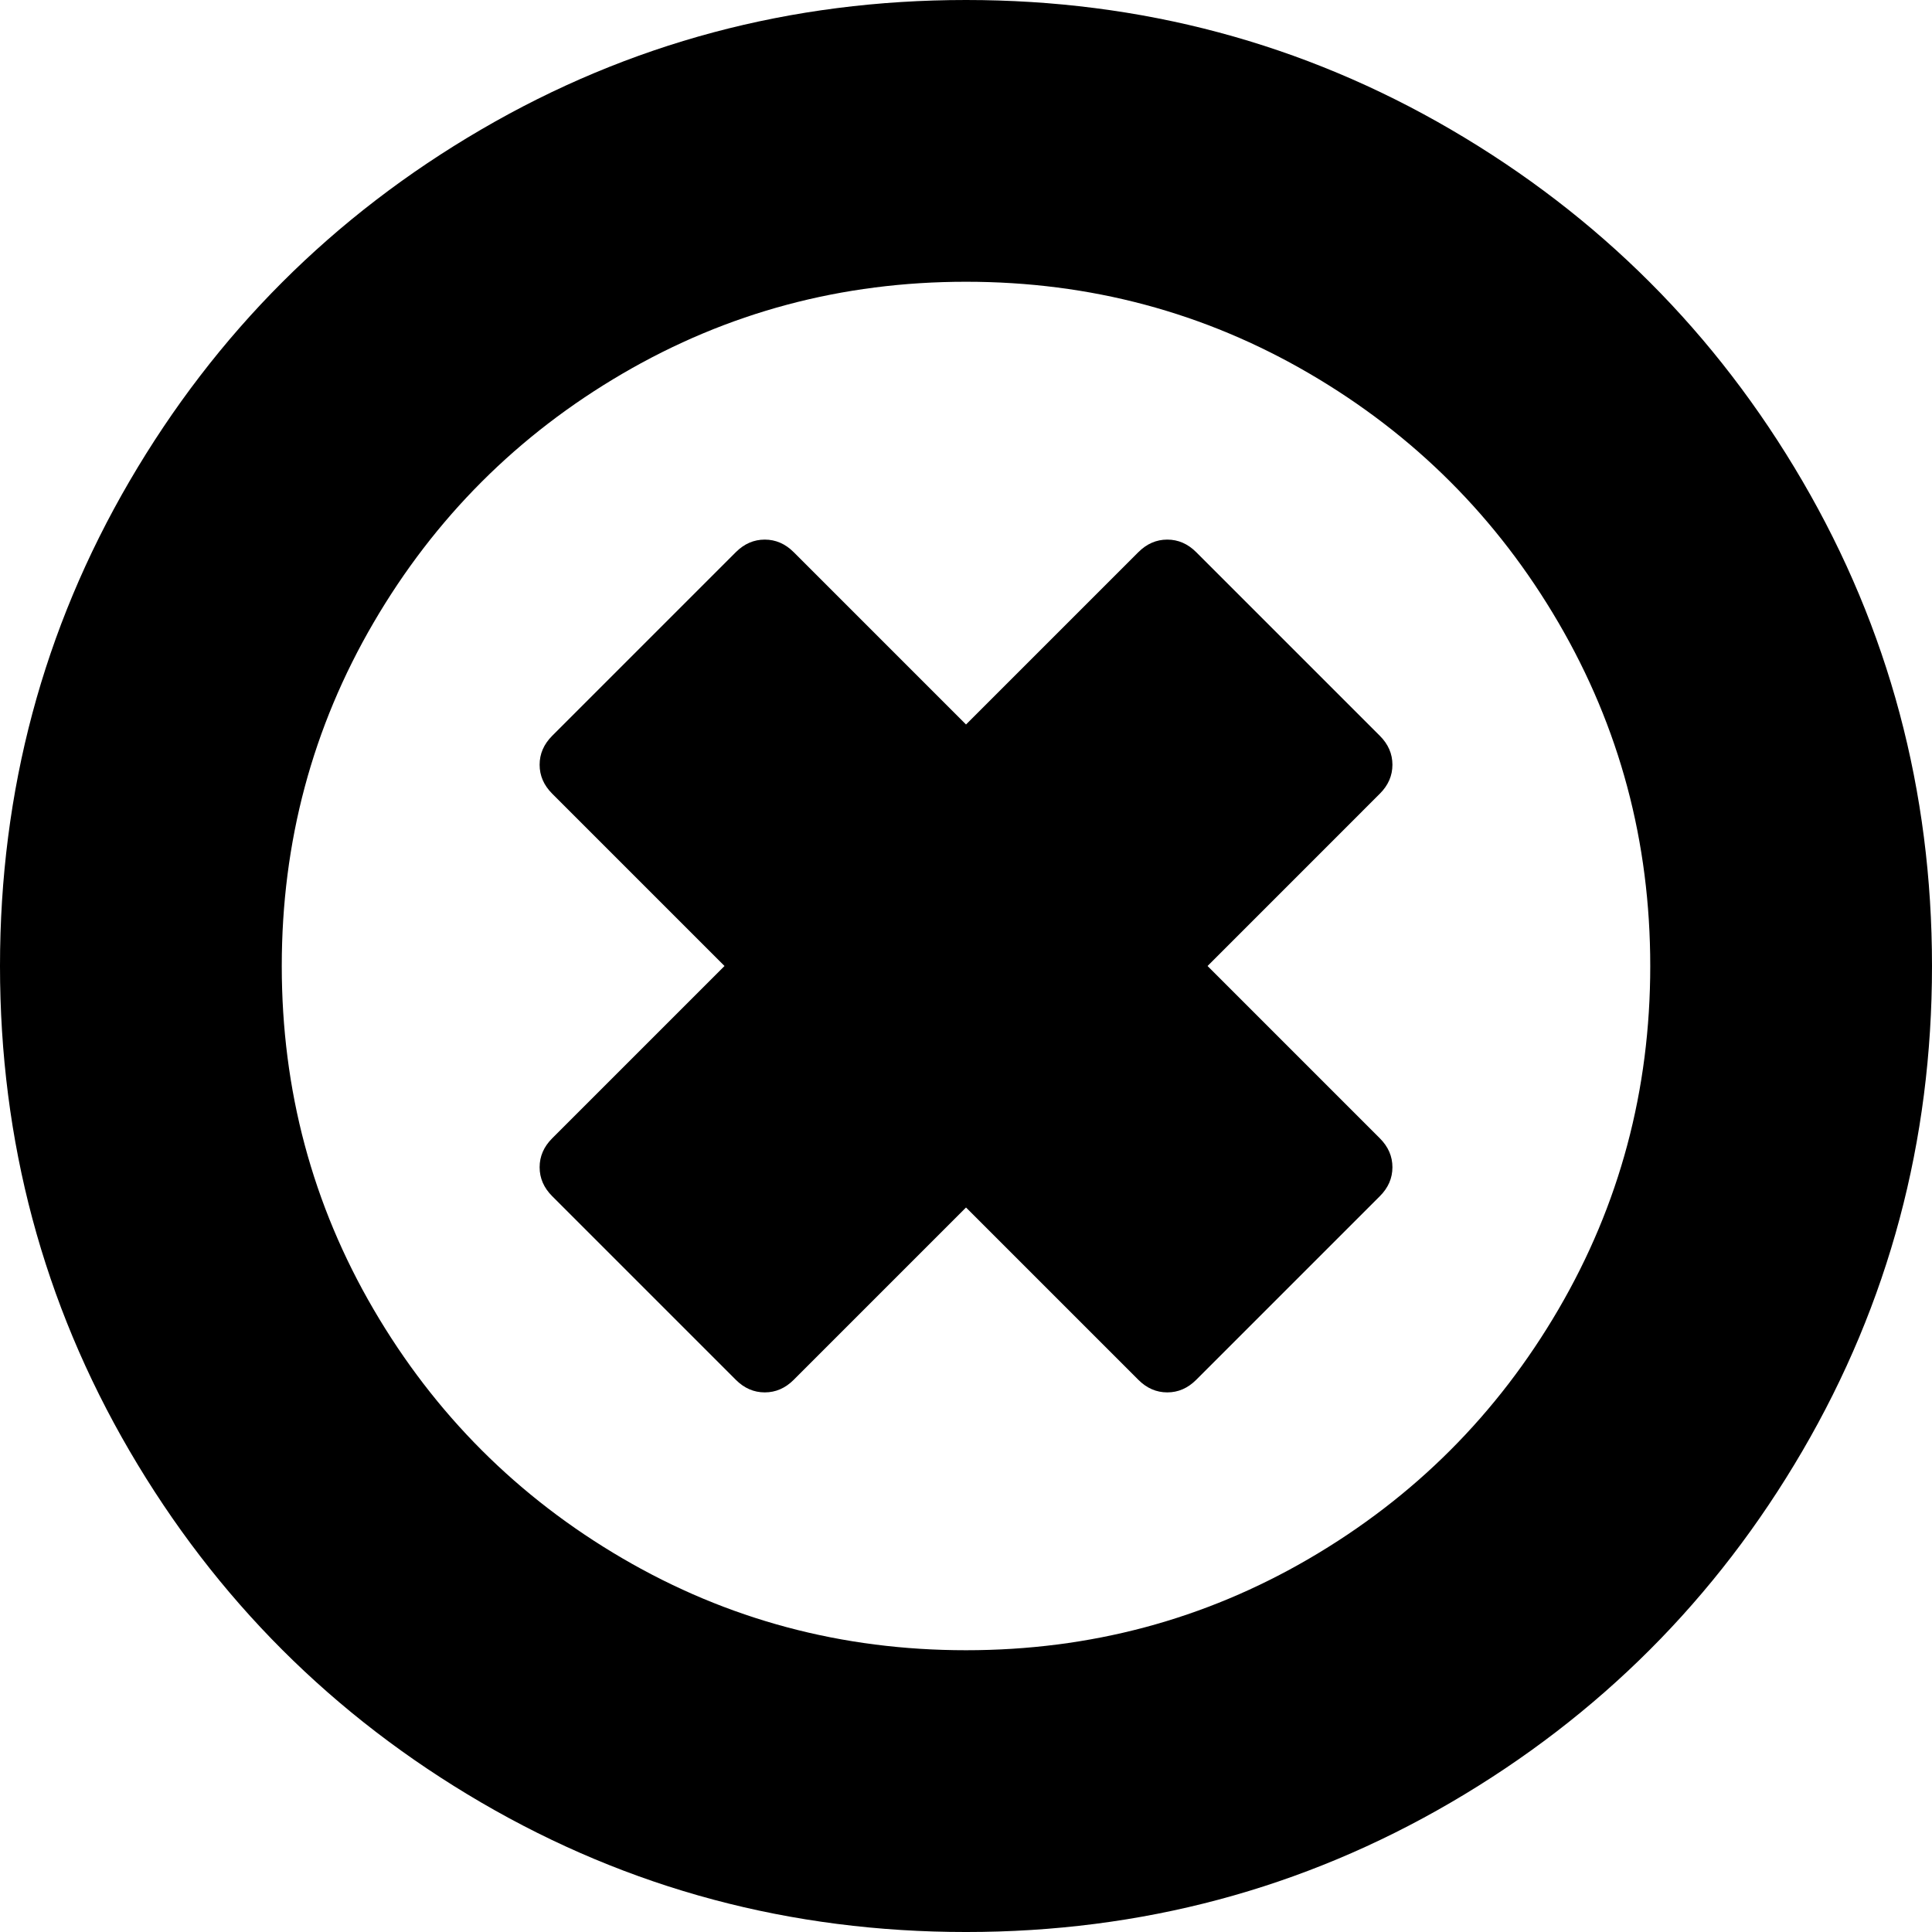 <svg version="1.1" xmlns="http://www.w3.org/2000/svg" xmlns:xlink="http://www.w3.org/1999/xlink" x="0px" y="0px" width="438.533px" height="438.533px" viewBox="0 0 438.533 438.533" style="enable-background: new 0 0 438.533 438.533" xml:space="preserve">
	<g>
		<g>
			<path
				d="M409.133,109.203c-19.608-33.592-46.205-60.189-79.798-79.796C295.736,9.801,259.058,0,219.273,0
			c-39.781,0-76.47,9.801-110.063,29.407c-33.595,19.604-60.192,46.201-79.8,79.796C9.801,142.8,0,179.489,0,219.267
			c0,39.78,9.804,76.463,29.407,110.062c19.607,33.592,46.204,60.189,79.799,79.798c33.597,19.605,70.283,29.407,110.063,29.407
			s76.47-9.802,110.065-29.407c33.593-19.602,60.189-46.206,79.795-79.798c19.603-33.596,29.403-70.284,29.403-110.062
			C438.533,179.485,428.732,142.795,409.133,109.203z M353.742,297.208c-13.894,23.791-32.736,42.64-56.527,56.534
			c-23.791,13.894-49.771,20.834-77.945,20.834c-28.167,0-54.149-6.94-77.943-20.834c-23.791-13.895-42.633-32.743-56.527-56.534
			c-13.897-23.791-20.843-49.772-20.843-77.941c0-28.171,6.949-54.152,20.843-77.943c13.891-23.791,32.738-42.637,56.527-56.53
			c23.791-13.895,49.772-20.84,77.943-20.84c28.173,0,54.154,6.945,77.945,20.84c23.791,13.894,42.634,32.739,56.527,56.53
			c13.895,23.791,20.838,49.772,20.838,77.943C374.58,247.436,367.637,273.417,353.742,297.208z" />
			<path
				d="M316.058,173.584c0-2.474-0.948-4.661-2.854-6.567l-41.688-41.684c-1.903-1.902-4.086-2.852-6.563-2.852
			s-4.661,0.95-6.564,2.852l-39.117,39.116l-39.115-39.116c-1.903-1.902-4.093-2.852-6.567-2.852c-2.475,0-4.665,0.95-6.567,2.852
			l-41.684,41.684c-1.903,1.906-2.853,4.093-2.853,6.567s0.95,4.665,2.853,6.567l39.115,39.115l-39.115,39.113
			c-1.903,1.903-2.853,4.093-2.853,6.563c0,2.479,0.95,4.668,2.853,6.571l41.684,41.685c1.903,1.903,4.093,2.852,6.567,2.852
			c2.474,0,4.664-0.948,6.567-2.852l39.115-39.115l39.117,39.115c1.903,1.903,4.087,2.852,6.564,2.852s4.66-0.948,6.563-2.852
			l41.688-41.685c1.91-1.903,2.854-4.093,2.854-6.571c0-2.471-0.948-4.66-2.854-6.563l-39.108-39.113l39.108-39.115
			C315.113,178.249,316.058,176.058,316.058,173.584z" />
		</g>
	</g>
</svg>
